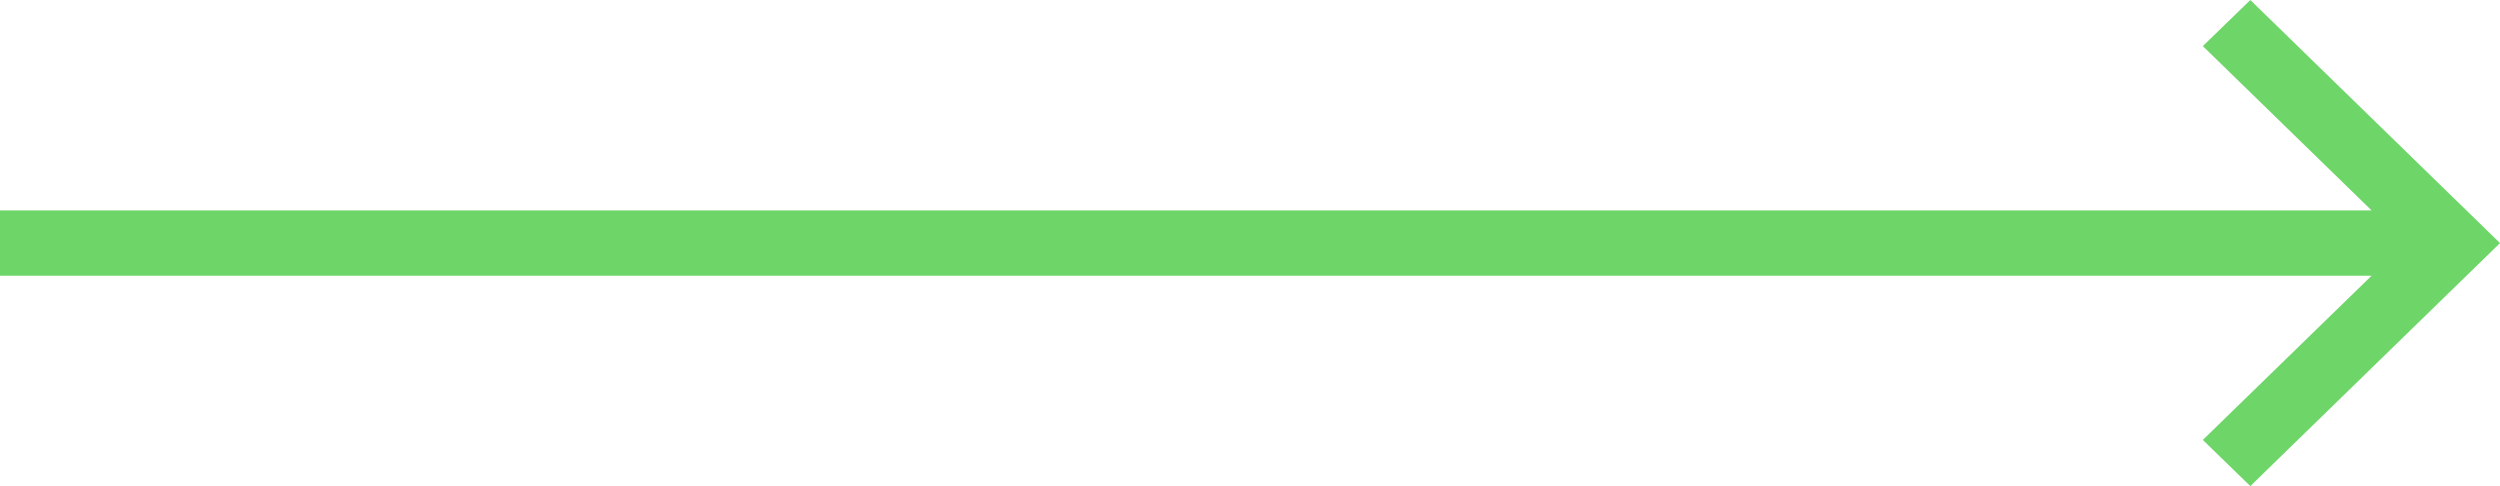 <svg width="72" height="14" viewBox="0 0 72 14" fill="none" xmlns="http://www.w3.org/2000/svg">
<path d="M68.3 7.942L7.28222e-06 7.942L7.36453e-06 6.059L68.3 6.059L63.441 1.328L64.809 -3.14325e-07L72 7.001L64.809 14L63.441 12.67L68.3 7.942Z" fill="#6ED669"/>
</svg>

